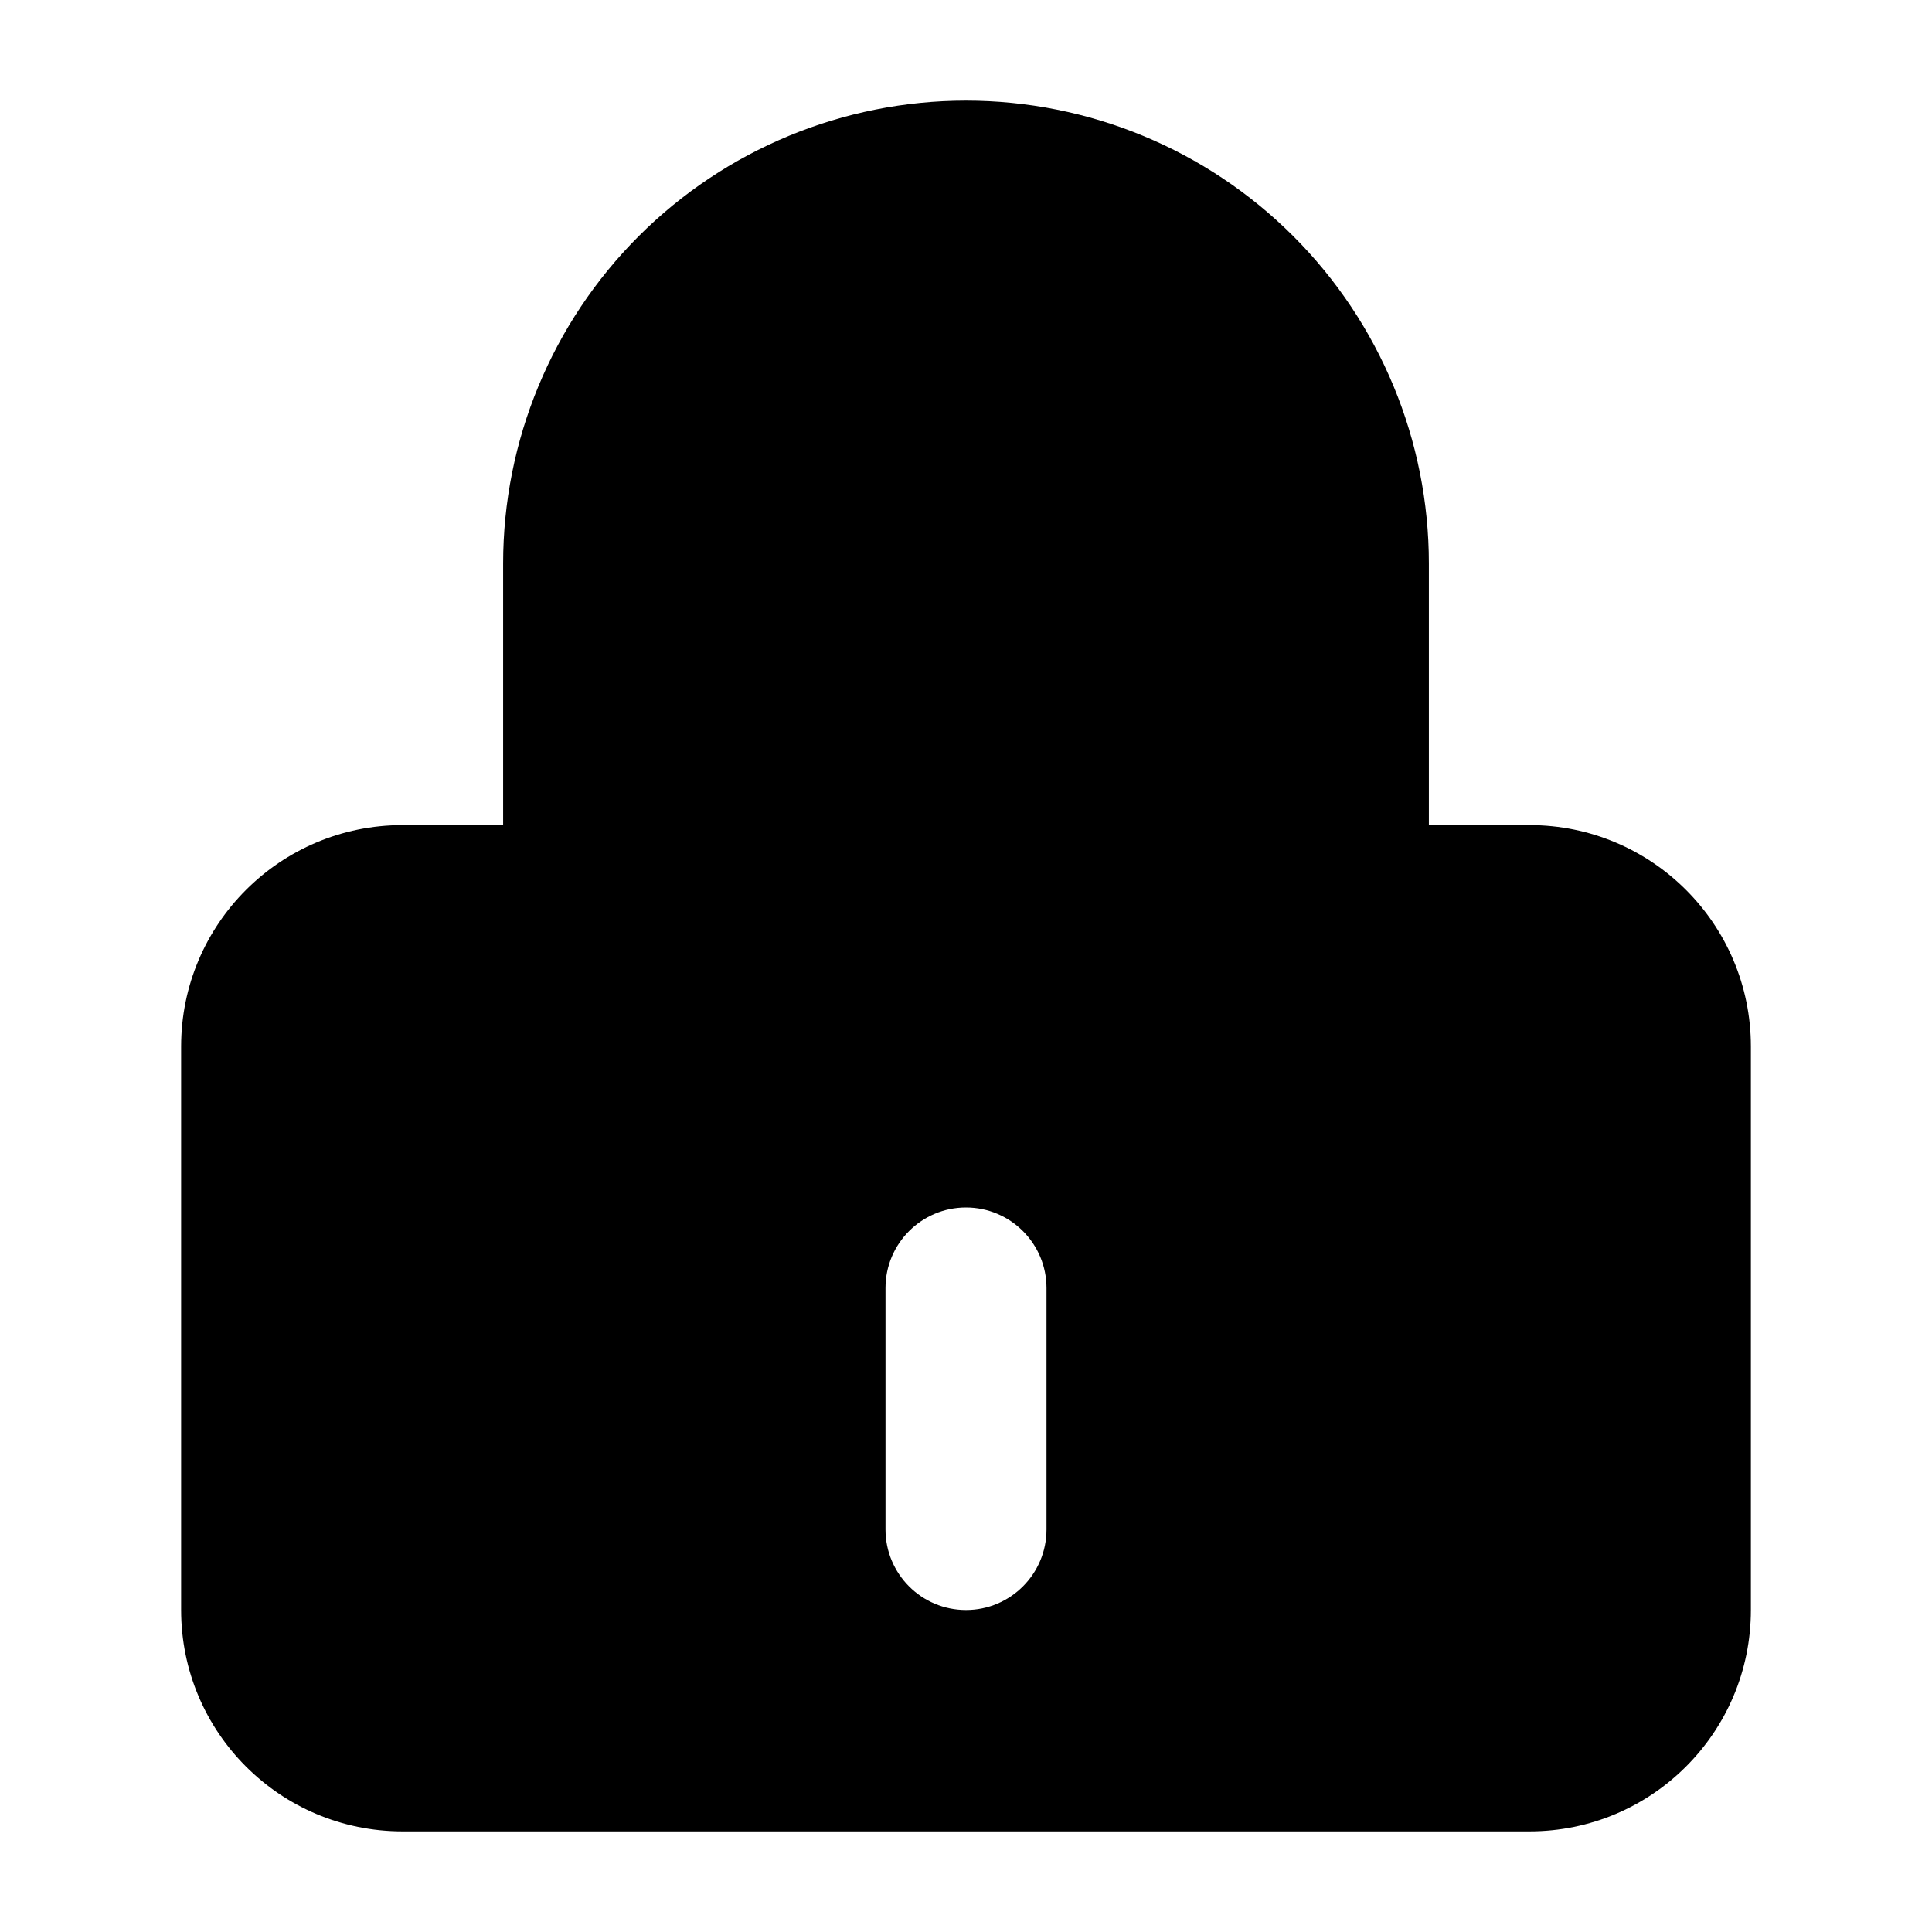 <svg viewbox="0 0 24 24" width="24" height="24" fill="black" xmlns="http://www.w3.org/2000/svg">
 <g transform="translate(2.25, 1.25)">
  <path d="M4 9L4 5.75C4 4.225 4.606 2.762 5.684 1.684C6.762 0.606 8.225 0 9.75 0C11.275 0 12.738 0.606 13.816 1.684C14.894 2.762 15.5 4.225 15.5 5.75L15.5 9L16.75 9C18.269 9 19.5 10.231 19.5 11.75L19.5 18.75C19.5 20.269 18.269 21.5 16.75 21.5L2.75 21.5C1.231 21.5 0 20.269 0 18.75L0 11.75C0 10.231 1.231 9 2.75 9L4 9ZM6.745 2.745C7.542 1.948 8.623 1.5 9.75 1.5C10.877 1.5 11.958 1.948 12.755 2.745C13.552 3.542 14 4.623 14 5.75L14 9L5.5 9L5.5 5.75C5.5 4.623 5.948 3.542 6.745 2.745ZM9.75 13.75C9.198 13.75 8.75 14.198 8.75 14.75L8.75 17.75C8.75 18.302 9.198 18.75 9.75 18.75C10.302 18.75 10.75 18.302 10.75 17.75L10.75 14.75C10.75 14.198 10.302 13.75 9.75 13.75Z" fill-rule="EVENODD"></path>
 </g>
</svg>